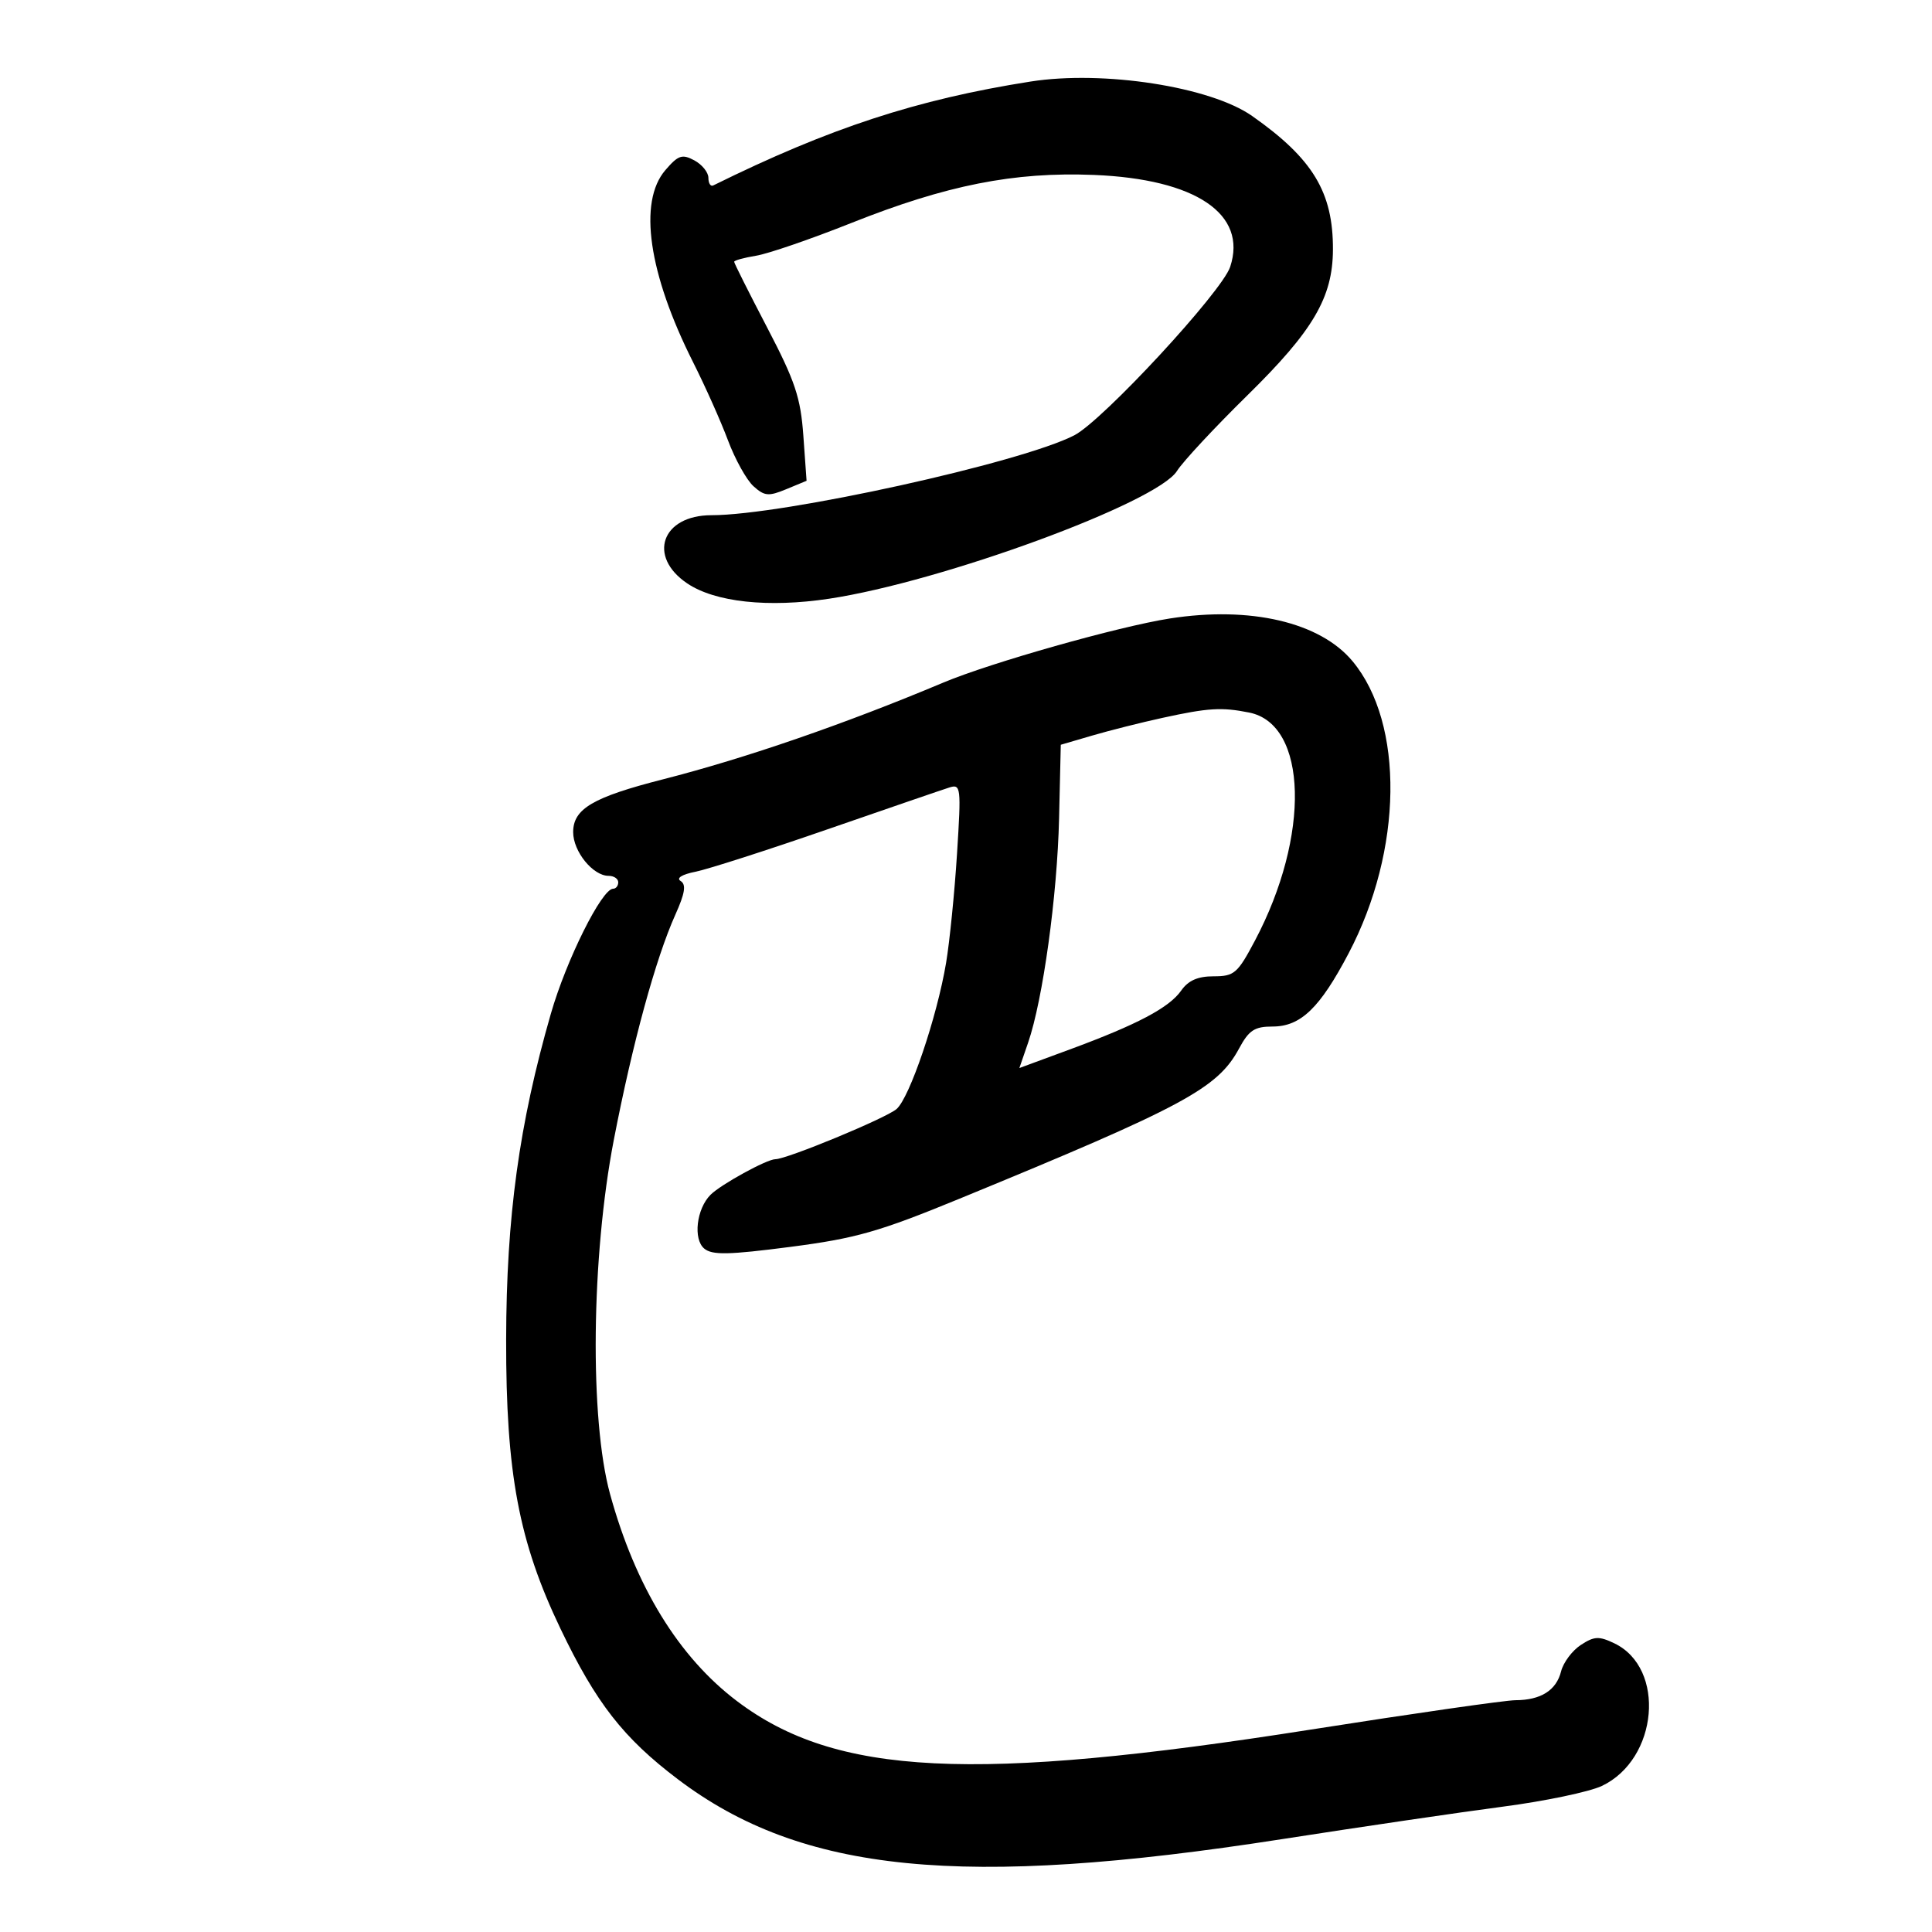 <svg xmlns="http://www.w3.org/2000/svg" width="300" height="300" viewBox="0 0 300 300" version="1.1">
	<path d="M 160 12.666 C 142.342 15.447, 128.818 19.877, 110.750 28.796 C 110.338 29, 110 28.470, 110 27.619 C 110 26.767, 109.016 25.544, 107.814 24.901 C 105.921 23.888, 105.318 24.091, 103.314 26.421 C 99.078 31.346, 100.688 42.474, 107.631 56.260 C 109.504 59.979, 111.938 65.431, 113.039 68.375 C 114.141 71.319, 115.921 74.524, 116.995 75.496 C 118.707 77.044, 119.339 77.102, 122.097 75.960 L 125.244 74.656 124.744 67.664 C 124.319 61.724, 123.473 59.194, 119.122 50.857 C 116.305 45.459, 114 40.867, 114 40.652 C 114 40.437, 115.532 40.013, 117.403 39.709 C 119.275 39.406, 125.913 37.124, 132.153 34.640 C 146.967 28.742, 157.444 26.665, 169.860 27.163 C 185.680 27.799, 193.730 33.229, 191.021 41.437 C 189.742 45.312, 171.245 65.305, 166.823 67.591 C 158.586 71.851, 121.584 80, 110.480 80 C 102.759 80, 100.487 86.406, 106.722 90.597 C 111.049 93.506, 119.292 94.394, 128.737 92.970 C 146.278 90.326, 179.662 78.067, 182.760 73.134 C 183.670 71.685, 188.590 66.399, 193.695 61.386 C 203.915 51.350, 206.944 46.193, 206.978 38.770 C 207.019 29.859, 203.862 24.635, 194.434 18.013 C 187.957 13.463, 171.330 10.882, 160 12.666 M 181.645 96.039 C 173.693 97.282, 153.841 102.899, 146.500 105.983 C 131.120 112.444, 115.782 117.736, 102.926 121.019 C 92.063 123.792, 89 125.595, 89 129.216 C 89 132.218, 92.066 136, 94.500 136 C 95.325 136, 96 136.450, 96 137 C 96 137.550, 95.645 138, 95.211 138 C 93.452 138, 87.944 149.048, 85.541 157.396 C 80.606 174.539, 78.627 188.956, 78.594 208 C 78.558 228.761, 80.552 239.373, 87.031 252.904 C 92.556 264.440, 96.796 269.877, 105.267 276.287 C 124.506 290.845, 149.366 293.313, 199 285.591 C 211.375 283.666, 226.840 281.391, 233.367 280.537 C 239.894 279.682, 246.810 278.235, 248.735 277.321 C 257.484 273.170, 258.718 259.030, 250.667 255.170 C 248.290 254.030, 247.546 254.068, 245.463 255.433 C 244.126 256.309, 242.748 258.156, 242.401 259.539 C 241.663 262.479, 239.256 263.997, 235.316 264.007 C 233.767 264.011, 219.450 266.066, 203.500 268.574 C 151.096 276.813, 129.797 275.756, 114.448 264.155 C 105.387 257.307, 98.674 246.360, 94.731 232.003 C 91.539 220.377, 91.806 195.168, 95.313 177 C 98.202 162.037, 101.808 148.839, 104.871 142.023 C 106.367 138.693, 106.577 137.355, 105.691 136.803 C 104.971 136.353, 105.882 135.784, 108 135.361 C 109.925 134.977, 119.150 132.012, 128.500 128.774 C 137.850 125.535, 146.354 122.617, 147.397 122.288 C 149.208 121.717, 149.262 122.184, 148.604 132.595 C 148.224 138.593, 147.462 146.200, 146.910 149.500 C 145.502 157.919, 141.238 170.493, 139.206 172.219 C 137.513 173.657, 122.183 180, 120.400 180 C 119.076 180, 111.940 183.917, 110.328 185.529 C 108.151 187.706, 107.602 192.425, 109.358 193.882 C 110.598 194.911, 113.126 194.862, 122.694 193.620 C 132.906 192.295, 136.457 191.284, 149 186.131 C 183.829 171.823, 189.064 169.011, 192.399 162.817 C 193.931 159.973, 194.802 159.400, 197.592 159.400 C 201.969 159.400, 204.944 156.537, 209.419 148.022 C 217.829 132.017, 218.090 112.371, 210.021 102.672 C 204.980 96.612, 194.157 94.082, 181.645 96.039 M 180.500 111.471 C 177.200 112.192, 172.299 113.427, 169.609 114.214 L 164.718 115.646 164.453 127.073 C 164.174 139.069, 161.942 155.236, 159.645 161.904 L 158.288 165.844 166.110 162.960 C 176.600 159.092, 181.555 156.473, 183.418 153.813 C 184.514 152.249, 185.990 151.600, 188.452 151.600 C 191.658 151.600, 192.168 151.159, 194.872 146.050 C 203.493 129.760, 203.057 112.461, 193.978 110.646 C 189.688 109.788, 187.620 109.914, 180.500 111.471" stroke="none" fill="black" fill-rule="evenodd"/>
</svg>